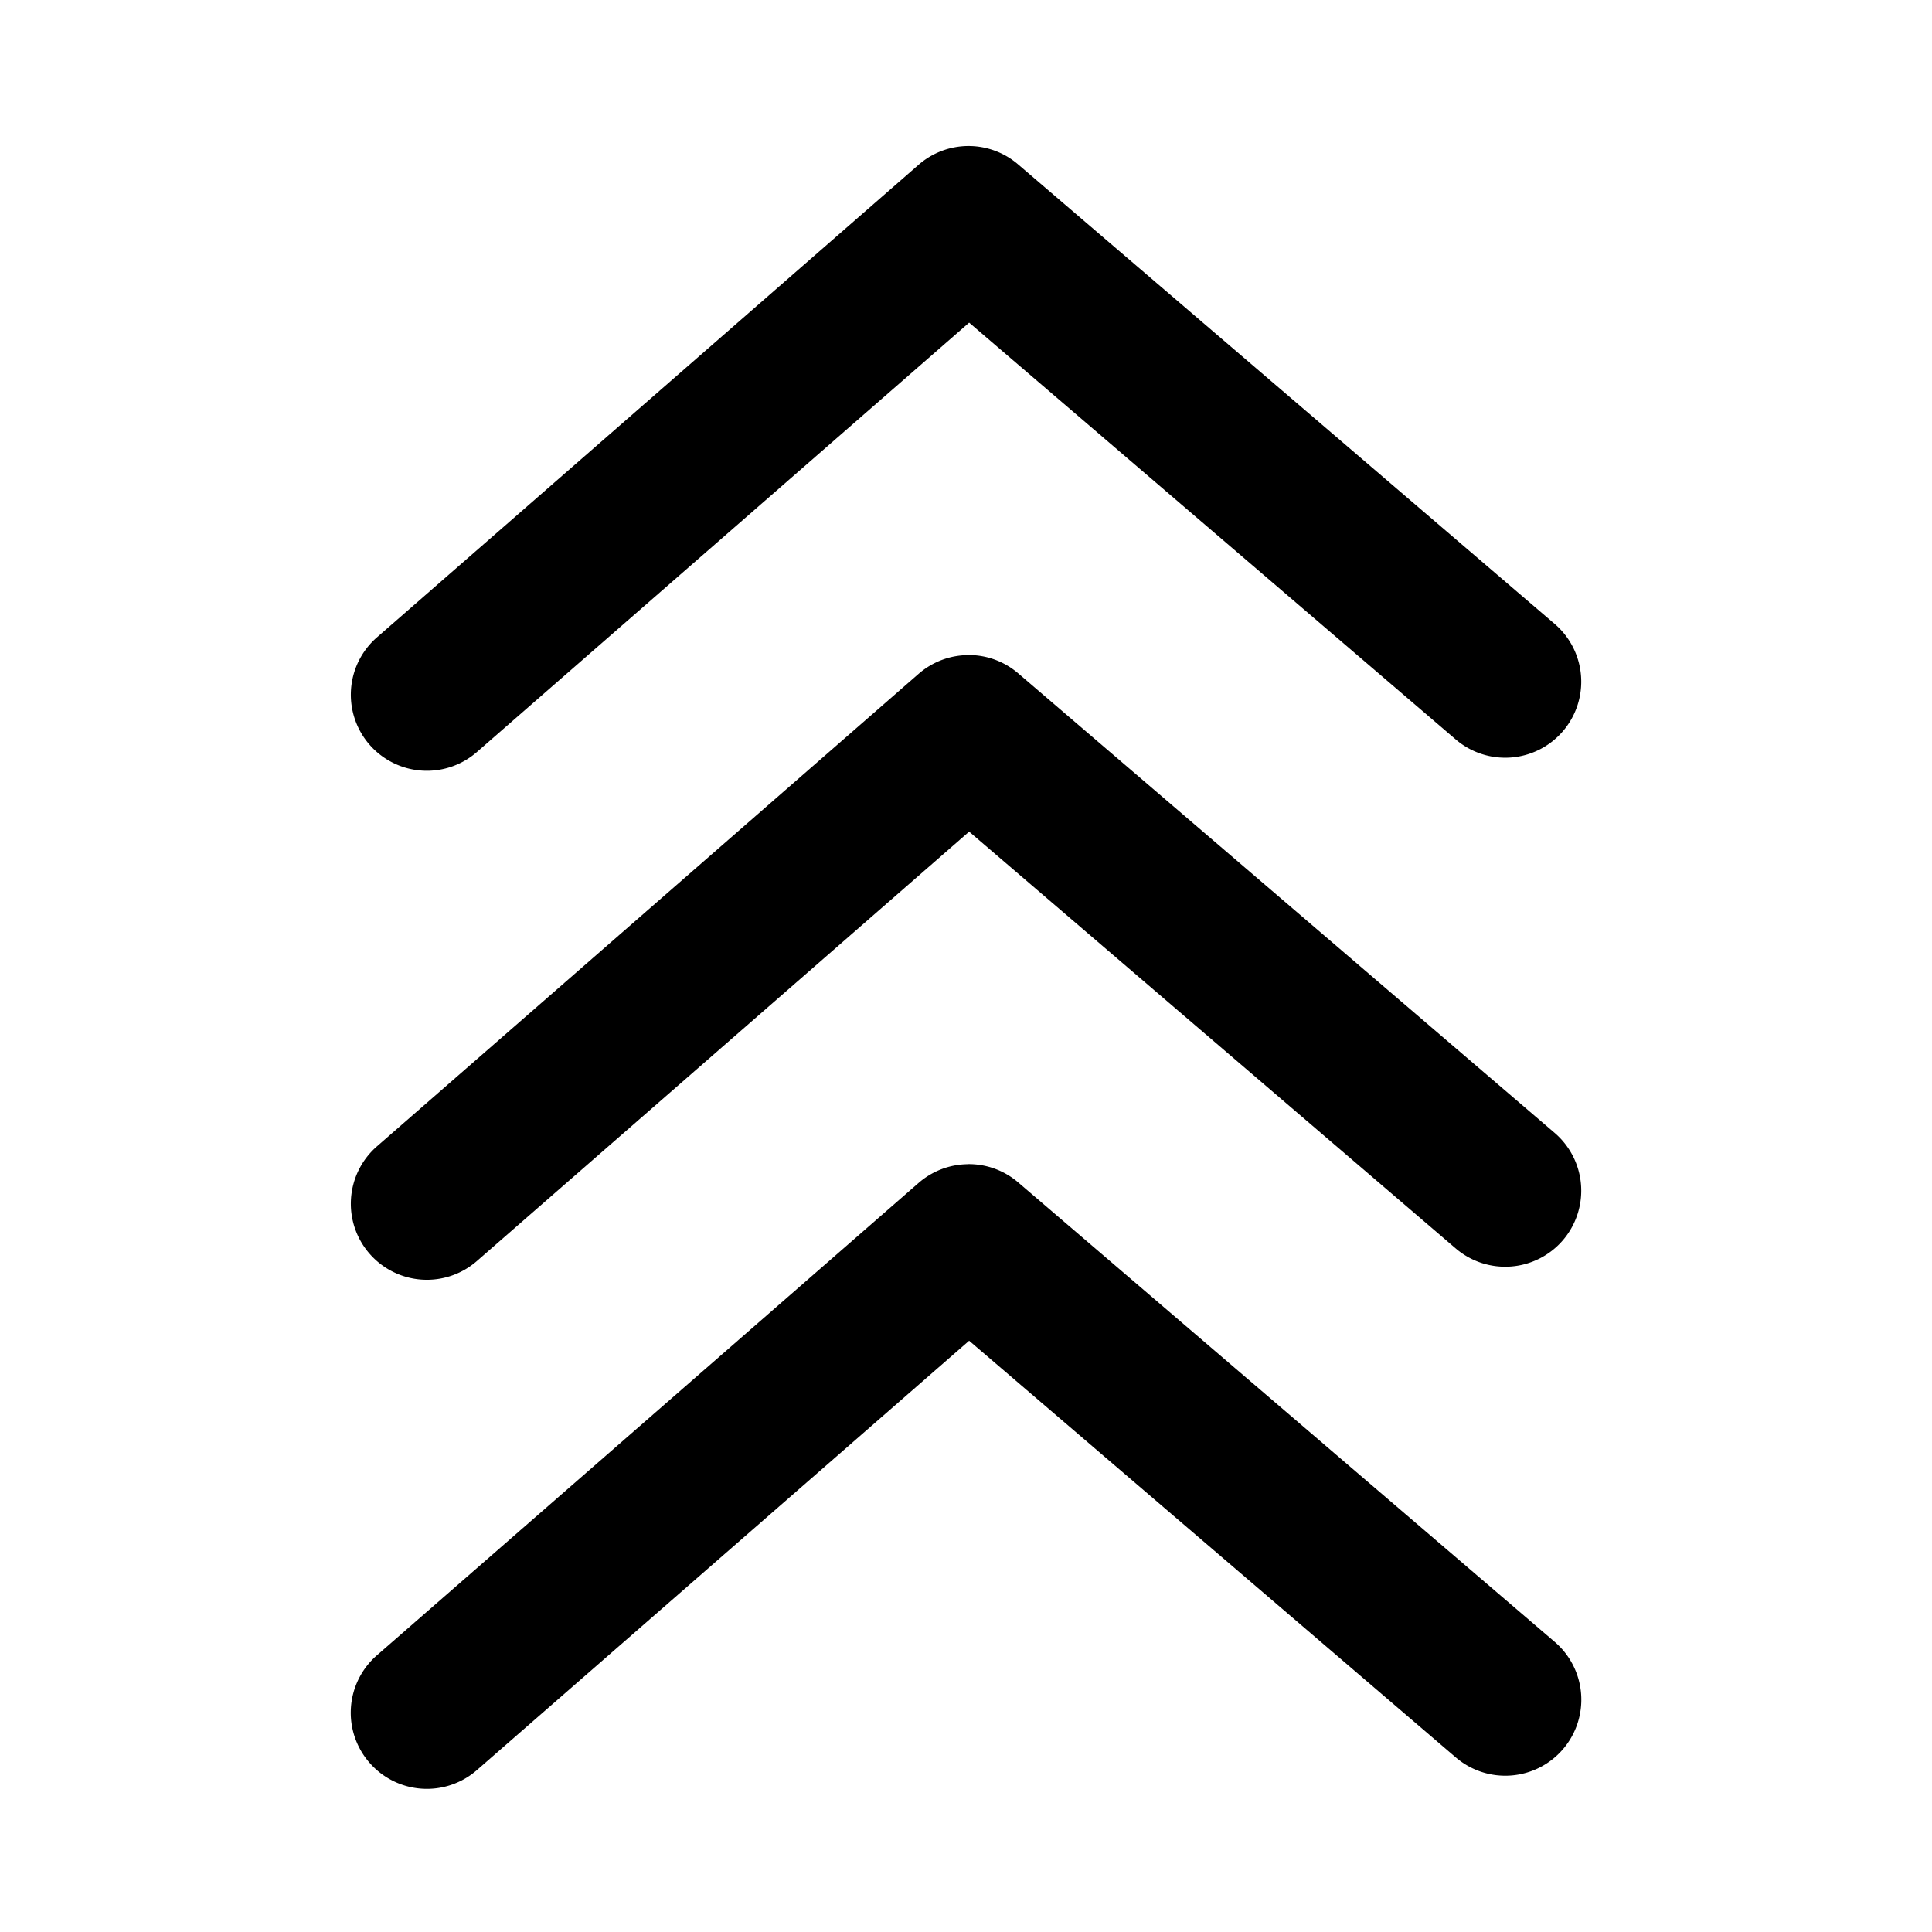 <svg viewBox="0 0 24 24" xmlns="http://www.w3.org/2000/svg">
    <path
        style="stroke-width:1;stroke-linecap:round;stroke-linejoin:round"
        d="M12.029 1.814a.945.945 0 0 0-.617.232L4.682 7.918A.945.945 0 0 0 4.59 9.25a.945.945 0 0 0 1.334.092l6.115-5.334 6.045 5.178a.945.945 0 0 0 1.332-.104A.945.945 0 0 0 19.312 7.75l-6.664-5.707a.945.945 0 0 0-.619-.229Zm0 6.324a.945.945 0 0 0-.617.232l-6.73 5.871a.945.945 0 0 0-.092 1.332.945.945 0 0 0 1.334.092l6.115-5.334 6.045 5.178a.945.945 0 0 0 1.332-.104.945.945 0 0 0-.104-1.332l-6.664-5.709a.945.945 0 0 0-.619-.227Zm0 6.324a.945.945 0 0 0-.617.232l-6.73 5.869a.945.945 0 0 0-.092 1.334.945.945 0 0 0 1.334.092l6.115-5.334 6.045 5.176a.945.945 0 0 0 1.332-.102.945.945 0 0 0-.104-1.334l-6.664-5.707a.945.945 0 0 0-.619-.227z" />
</svg>